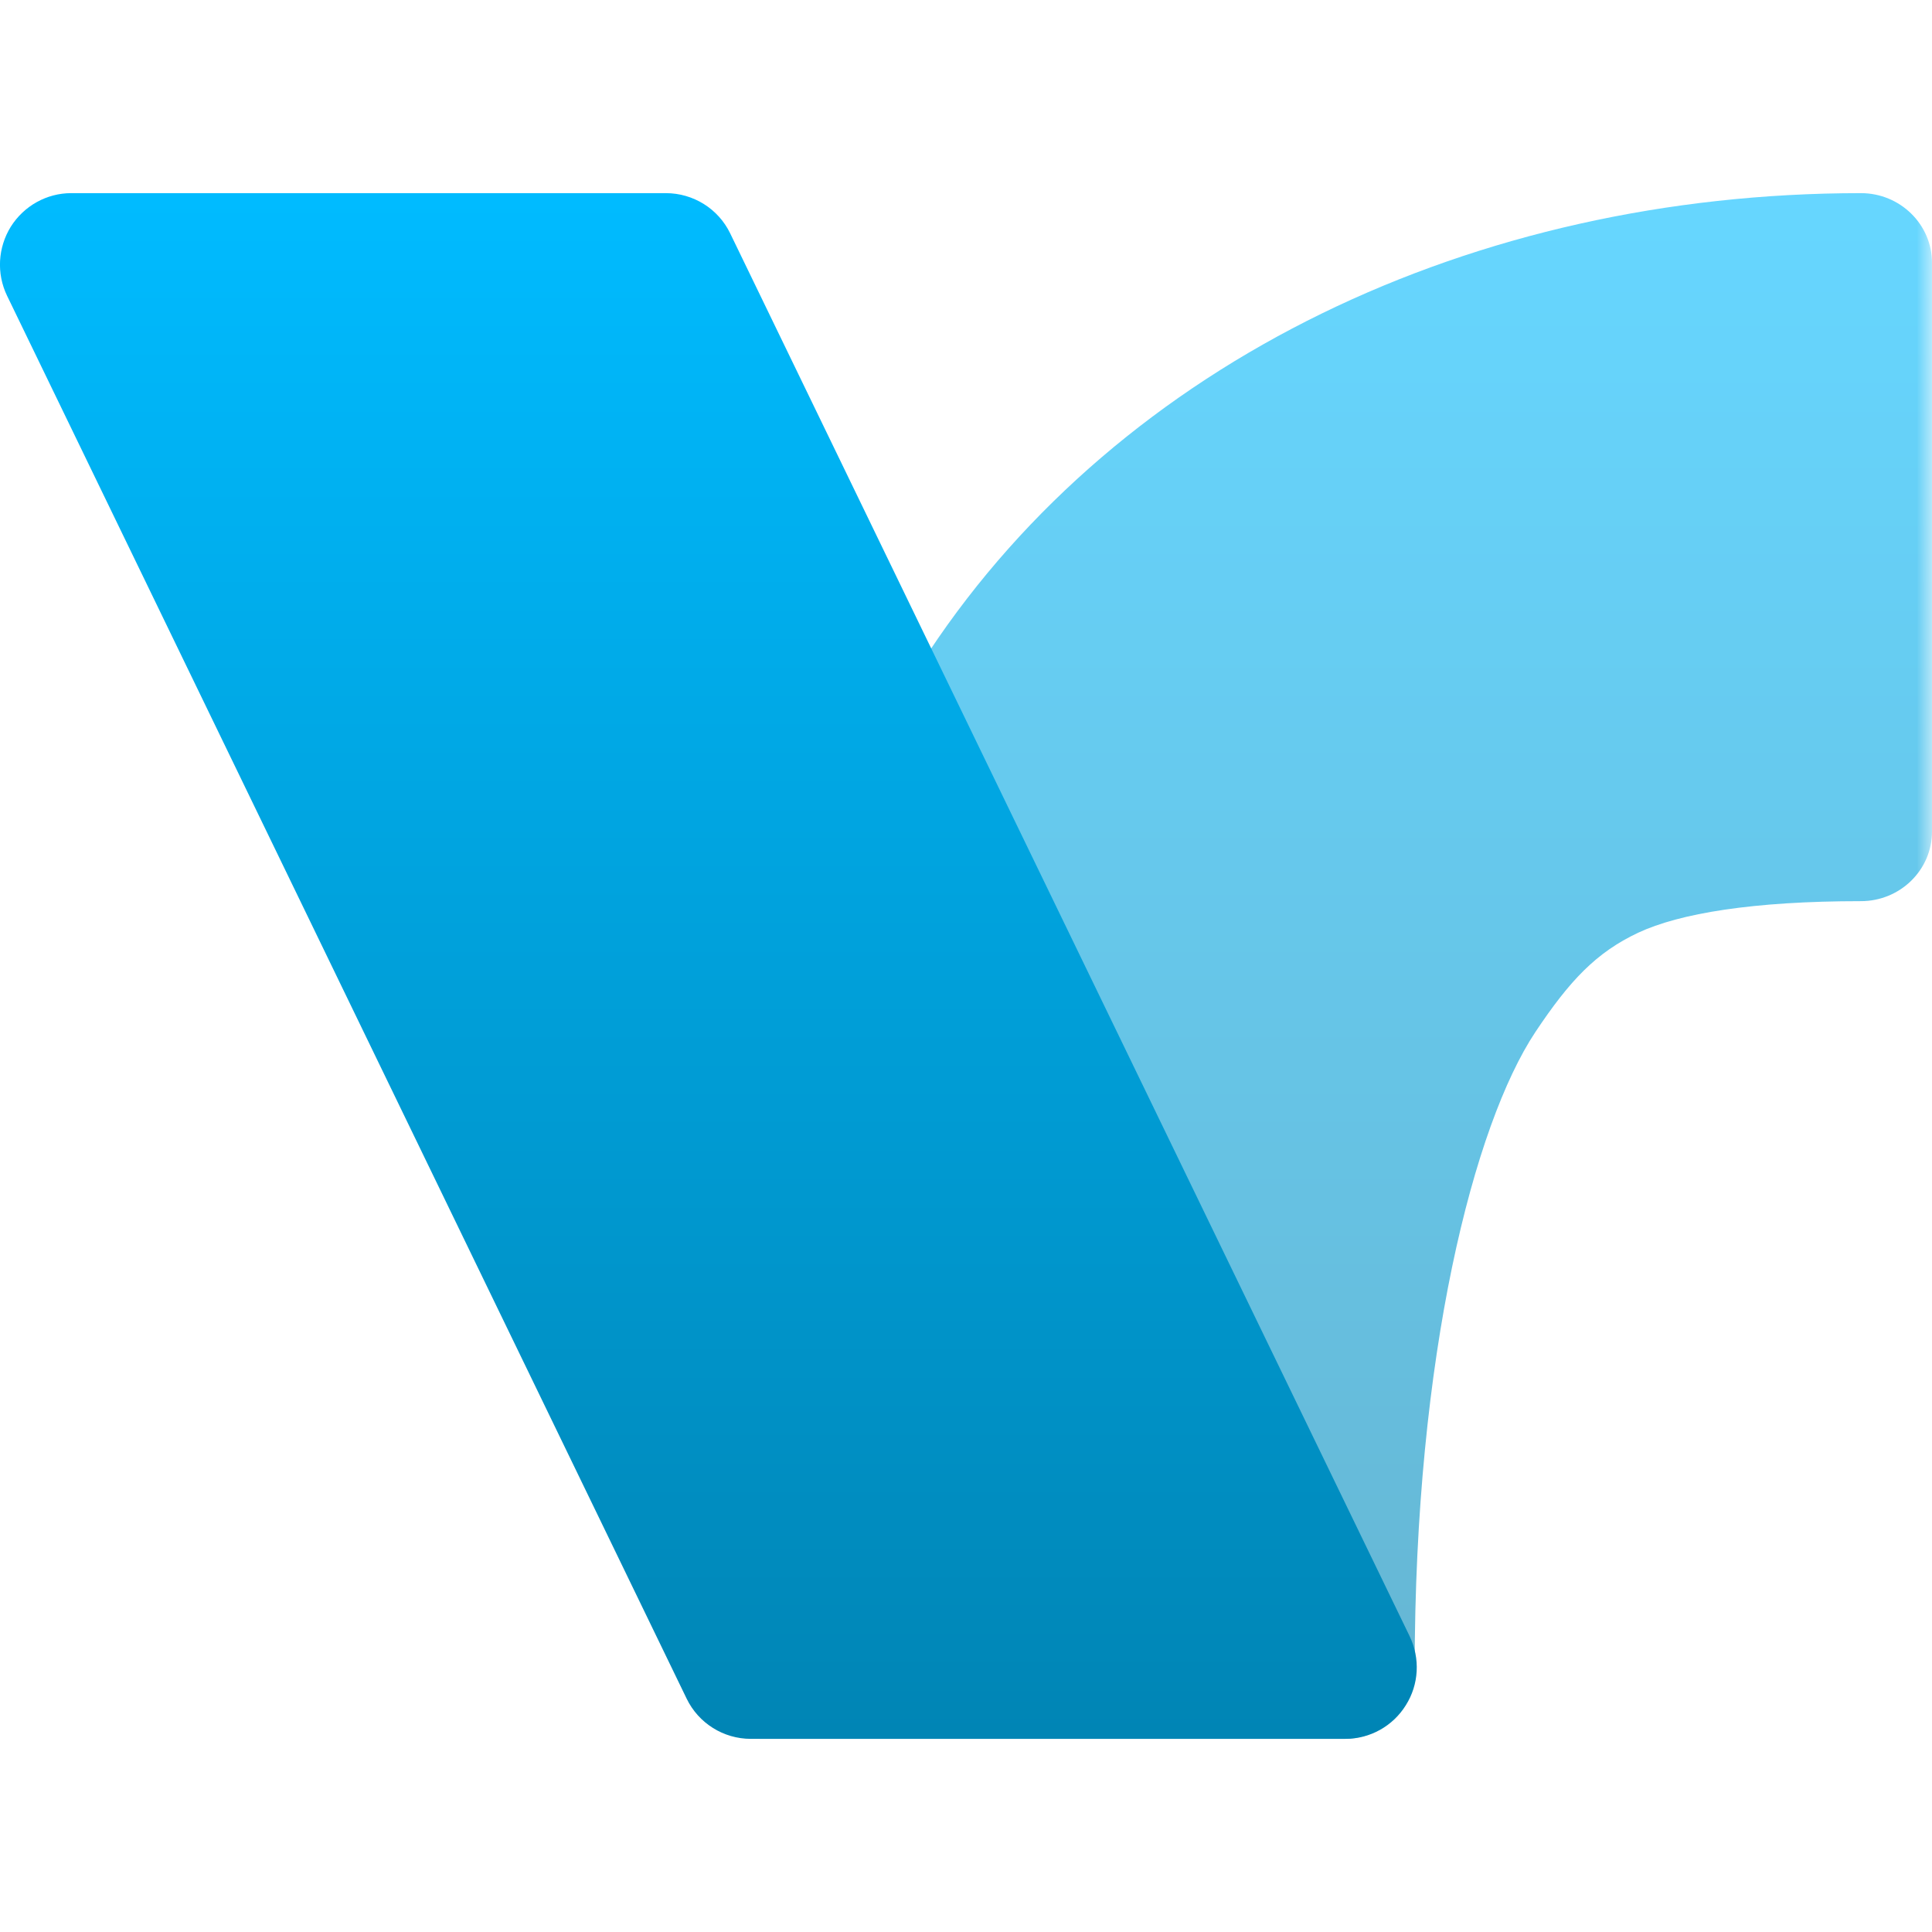 <svg xmlns="http://www.w3.org/2000/svg" xmlns:xlink="http://www.w3.org/1999/xlink" width="64" height="64" viewBox="0 0 64 64" version="1.1">
<defs>
<filter id="alpha" filterUnits="objectBoundingBox" x="0%" y="0%" width="100%" height="100%">
  <feColorMatrix type="matrix" in="SourceGraphic" values="0 0 0 0 1 0 0 0 0 1 0 0 0 0 1 0 0 0 1 0"/>
</filter>
<mask id="mask0">
  <g filter="url(#alpha)">
<rect x="0" y="0" width="64" height="64" style="fill:rgb(0%,0%,0%);fill-opacity:0.6;stroke:none;"/>
  </g>
</mask>
<linearGradient id="linear0" gradientUnits="userSpaceOnUse" x1="0" y1="0" x2="0" y2="1" gradientTransform="matrix(41.145,0,0,51.203,22.855,6.398)">
<stop offset="0" style="stop-color:#00bbff;stop-opacity:1;"/>
<stop offset="1" style="stop-color:#0085b5;stop-opacity:1;"/>
</linearGradient>
<clipPath id="clip1">
  <rect x="0" y="0" width="64" height="64"/>
</clipPath>
<g id="surface5" clip-path="url(#clip1)">
<path style=" stroke:none;fill-rule:evenodd;fill:url(#linear0);" d="M 44.512 57.602 C 45.812 57.602 46.863 56.566 46.863 55.297 C 46.863 44.852 48.836 37.242 50.859 34.191 C 52.008 32.465 52.883 31.551 54.266 30.898 C 55.645 30.254 58.078 29.852 61.645 29.852 C 62.945 29.852 64 28.82 64 27.547 L 64 8.703 C 64 7.434 62.945 6.398 61.645 6.398 C 48.809 6.398 37.16 11.961 30.773 21.59 C 24.5 31.043 22.855 42.512 22.855 55.297 C 22.855 56.566 23.91 57.602 25.211 57.602 Z M 44.512 57.602 "/>
</g>
<linearGradient id="linear1" gradientUnits="userSpaceOnUse" x1="0" y1="0" x2="0" y2="1" gradientTransform="matrix(46.934,0,0,51.203,0,6.398)">
<stop offset="0" style="stop-color:#00bbff;stop-opacity:1;"/>
<stop offset="1" style="stop-color:#0085b5;stop-opacity:1;"/>
</linearGradient>
</defs>
<g id="surface1">
<use xlink:href="#surface5" mask="url(#mask0)"/>
<path style=" stroke:none;fill-rule:nonzero;fill:url(#linear1);" d="M 44.57 57.602 C 45.383 57.602 46.141 57.18 46.57 56.488 C 47.004 55.801 47.051 54.938 46.695 54.199 L 24.188 7.73 C 23.793 6.914 22.965 6.398 22.055 6.398 L 2.359 6.398 C 1.547 6.398 0.793 6.82 0.359 7.508 C -0.07 8.199 -0.121 9.062 0.234 9.797 L 22.746 56.27 C 23.141 57.086 23.969 57.602 24.871 57.602 Z M 44.57 57.602 "/>
</g>
</svg>
